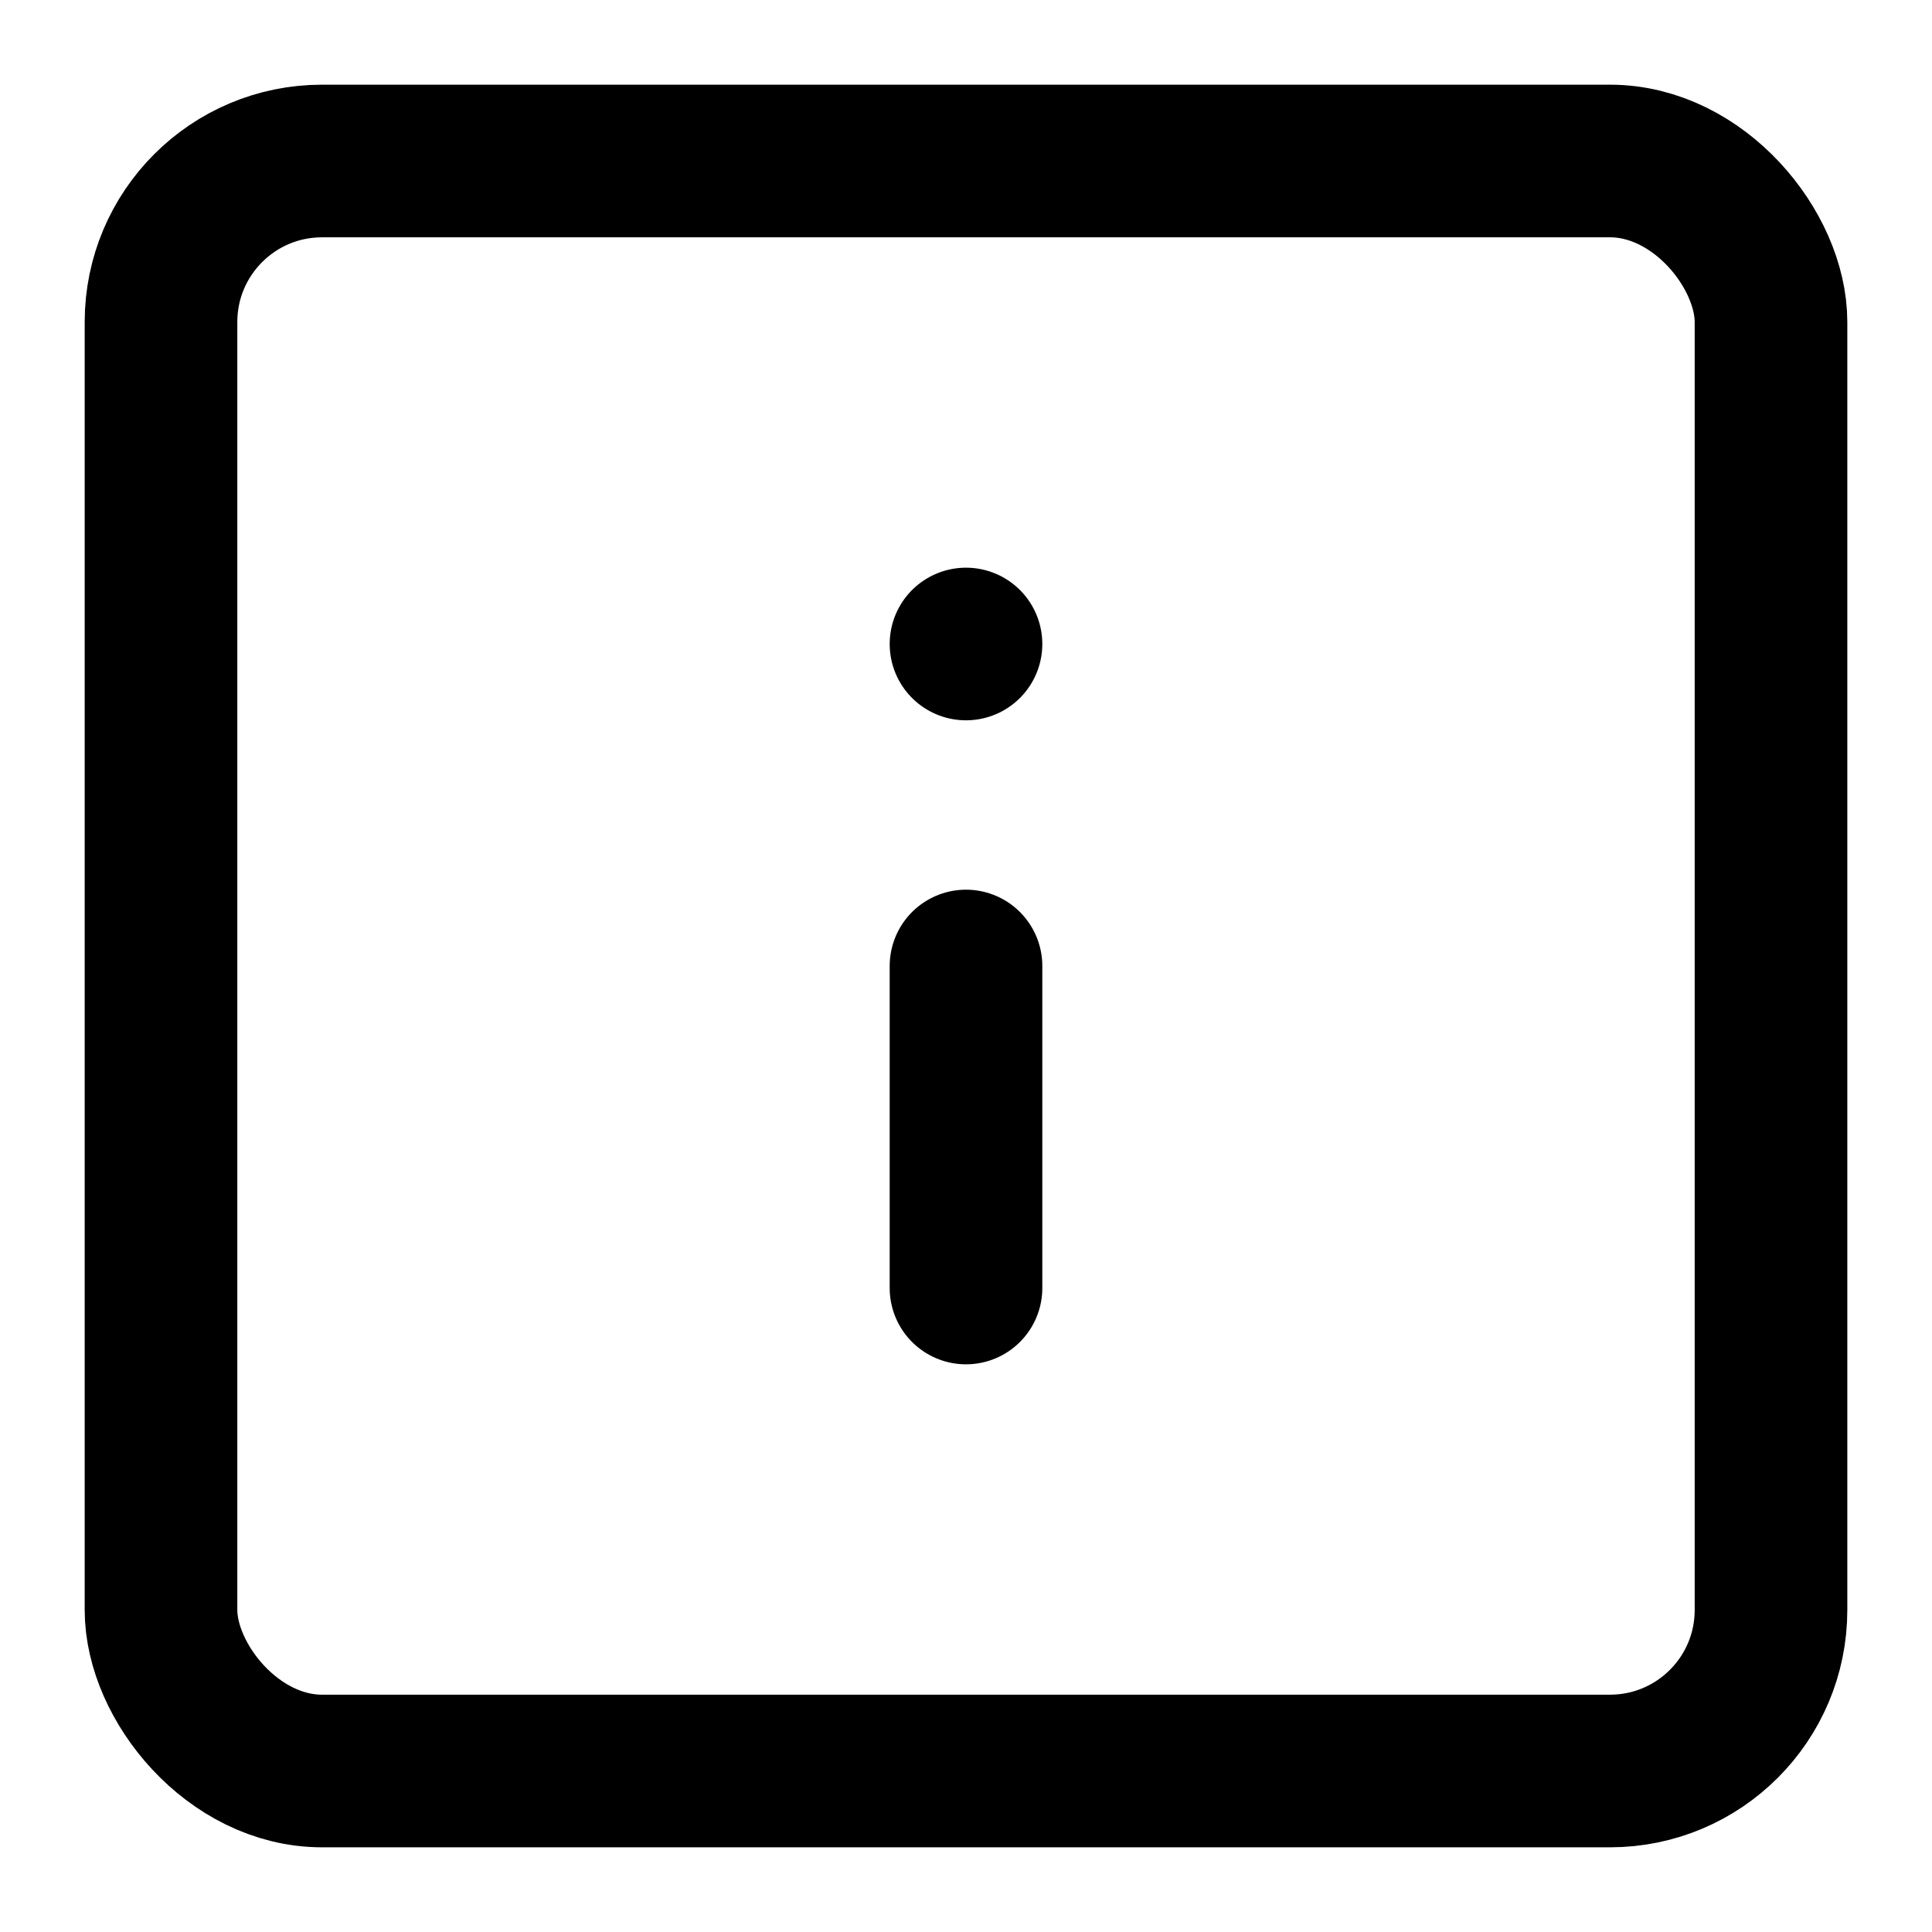 <svg xmlns="http://www.w3.org/2000/svg" viewBox="0 0 24 24"><g fill="none" stroke="#000" stroke-linecap="round" stroke-linejoin="round" stroke-width="1.896"><rect width="20" height="20" x="2" y="2" data-name="--Rectangle" rx="2" ry="2"/><path d="M12 12v4M12 8h0"/></g></svg>